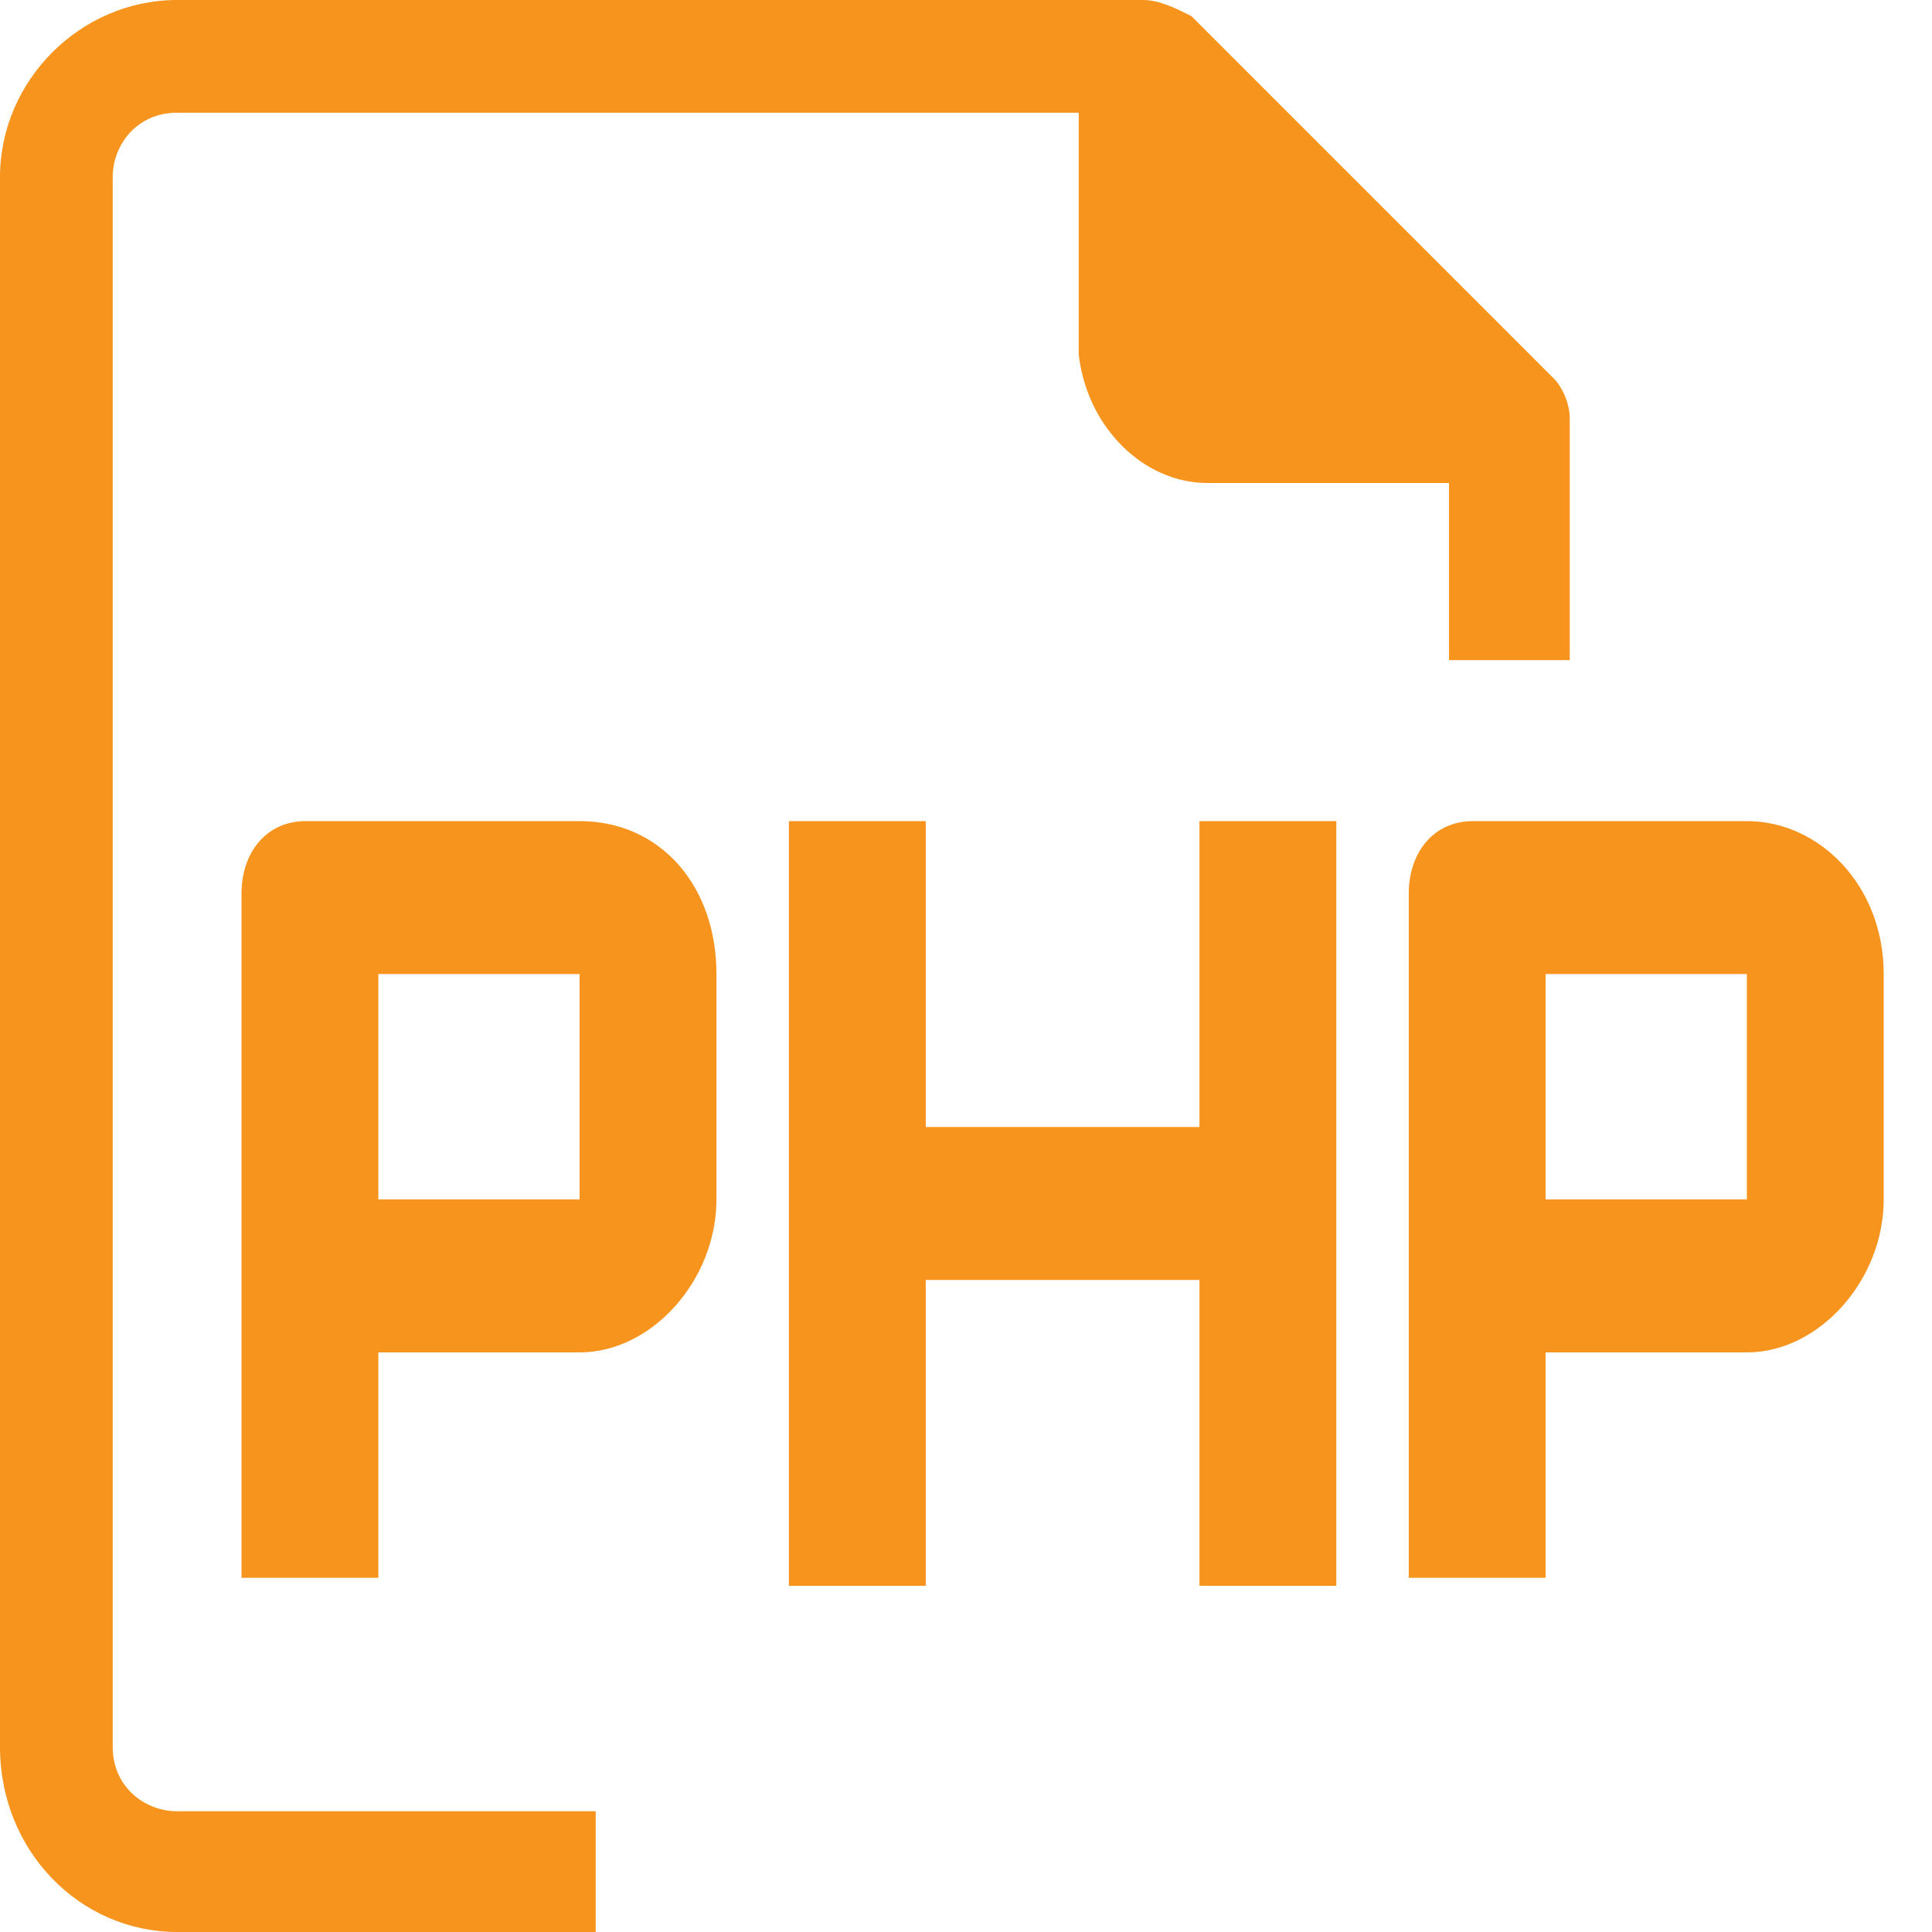 <svg xmlns="http://www.w3.org/2000/svg" xmlns:xlink="http://www.w3.org/1999/xlink" x="0px" y="0px" width="24px" height="24px" viewBox="0 0 24 24" style="enable-background:new 0 0 24 24;" xml:space="preserve">
<path style="fill:#F7941E;" d="M19.5,8.2v-3c0-0.2-0.1-0.4-0.2-0.5l-4.5-4.5C14.6,0.1,14.4,0,14.2,0h-12C1,0,0,1,0,2.2v19.5	C0,23,1,24,2.2,24h5.2v-1.5H2.2c-0.4,0-0.8-0.3-0.8-0.8V2.2c0-0.4,0.3-0.8,0.8-0.8h11.2v3C13.5,5.3,14.2,6,15,6h3v2.2H19.5z"></path>
<path style="fill:#F7941E;" d="M14.9,14h-3.4v-3.8H9.8v9.5h1.7v-3.8h3.4v3.8h1.7v-9.5h-1.7V14z M21.7,14.9h-2.5v-2.8h2.5V14.9z	 M21.7,10.2h-3.4c-0.5,0-0.8,0.4-0.8,0.9v8.5h1.7v-2.8h2.5c0.9,0,1.7-0.9,1.7-1.9v-2.8C23.4,11,22.6,10.2,21.7,10.2z M7.2,14.9H4.7	v-2.8h2.5V14.9z M7.2,10.2H3.8c-0.5,0-0.8,0.4-0.8,0.9v8.5h1.7v-2.8h2.5c0.9,0,1.7-0.9,1.7-1.9v-2.8C8.9,11,8.2,10.2,7.2,10.2z"></path>
</svg>
